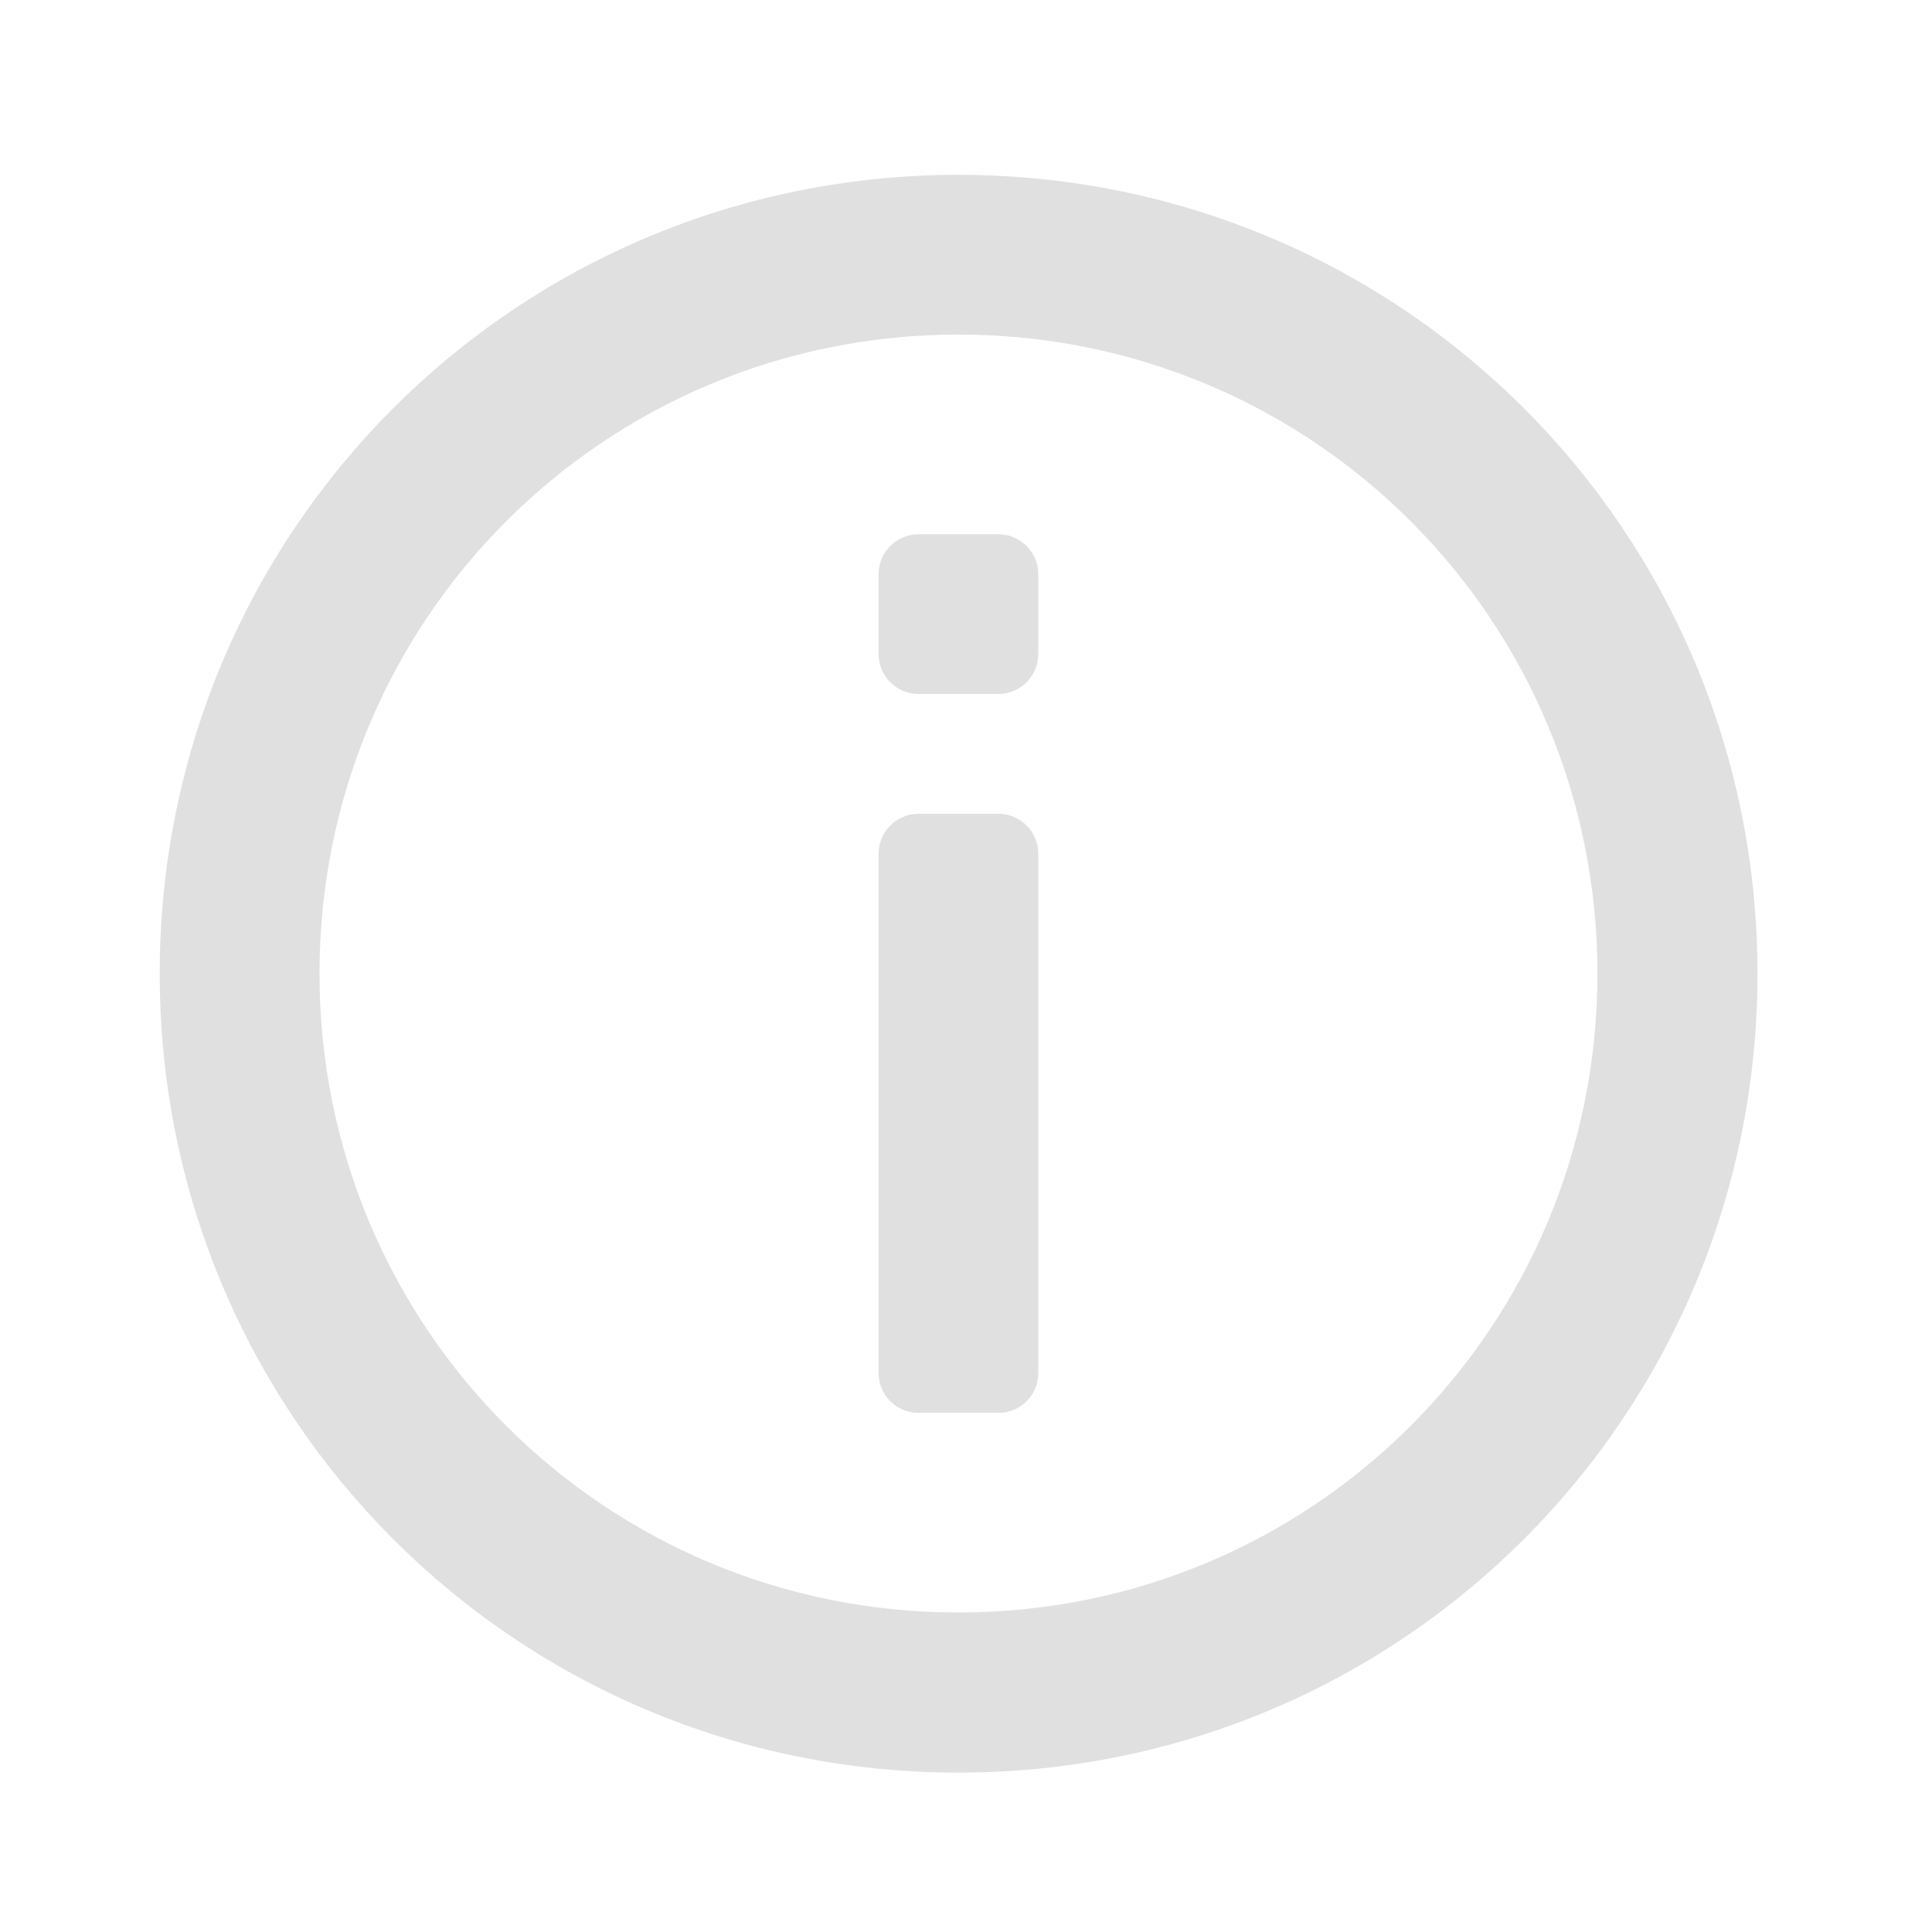 <?xml version="1.0" encoding="UTF-8"?>
<svg xmlns="http://www.w3.org/2000/svg" xmlns:xlink="http://www.w3.org/1999/xlink" width="24px" height="24px" viewBox="0 0 24 24" version="1.1">
<g id="surface1">
<path style=" stroke:none;fill-rule:nonzero;fill:rgb(87.843%,87.843%,87.843%);fill-opacity:1;" d="M 11.906 2.172 C 6.41 2.172 1.984 6.598 1.984 12.094 C 1.984 17.594 6.41 22.02 11.906 22.02 C 17.406 22.02 21.832 17.594 21.832 12.094 C 21.832 6.598 17.406 2.172 11.906 2.172 Z M 11.906 4.156 C 16.305 4.156 19.844 7.695 19.844 12.094 C 19.844 16.492 16.305 20.031 11.906 20.031 C 7.508 20.031 3.969 16.492 3.969 12.094 C 3.969 7.695 7.508 4.156 11.906 4.156 Z M 11.906 4.156 "/>
<path style=" stroke:none;fill-rule:nonzero;fill:rgb(87.843%,87.843%,87.843%);fill-opacity:1;" d="M 10.914 17.055 L 10.914 10.605 C 10.914 10.332 11.137 10.109 11.41 10.109 L 12.402 10.109 C 12.676 10.109 12.898 10.332 12.898 10.605 L 12.898 17.055 C 12.898 17.332 12.676 17.551 12.402 17.551 L 11.41 17.551 C 11.137 17.551 10.914 17.332 10.914 17.055 Z M 10.914 17.055 "/>
<path style=" stroke:none;fill-rule:nonzero;fill:rgb(87.843%,87.843%,87.843%);fill-opacity:1;" d="M 11.41 6.637 L 12.402 6.637 C 12.676 6.637 12.898 6.859 12.898 7.133 L 12.898 8.125 C 12.898 8.398 12.676 8.621 12.402 8.621 L 11.41 8.621 C 11.137 8.621 10.914 8.398 10.914 8.125 L 10.914 7.133 C 10.914 6.859 11.137 6.637 11.41 6.637 Z M 11.41 6.637 "/>
</g>
</svg>
